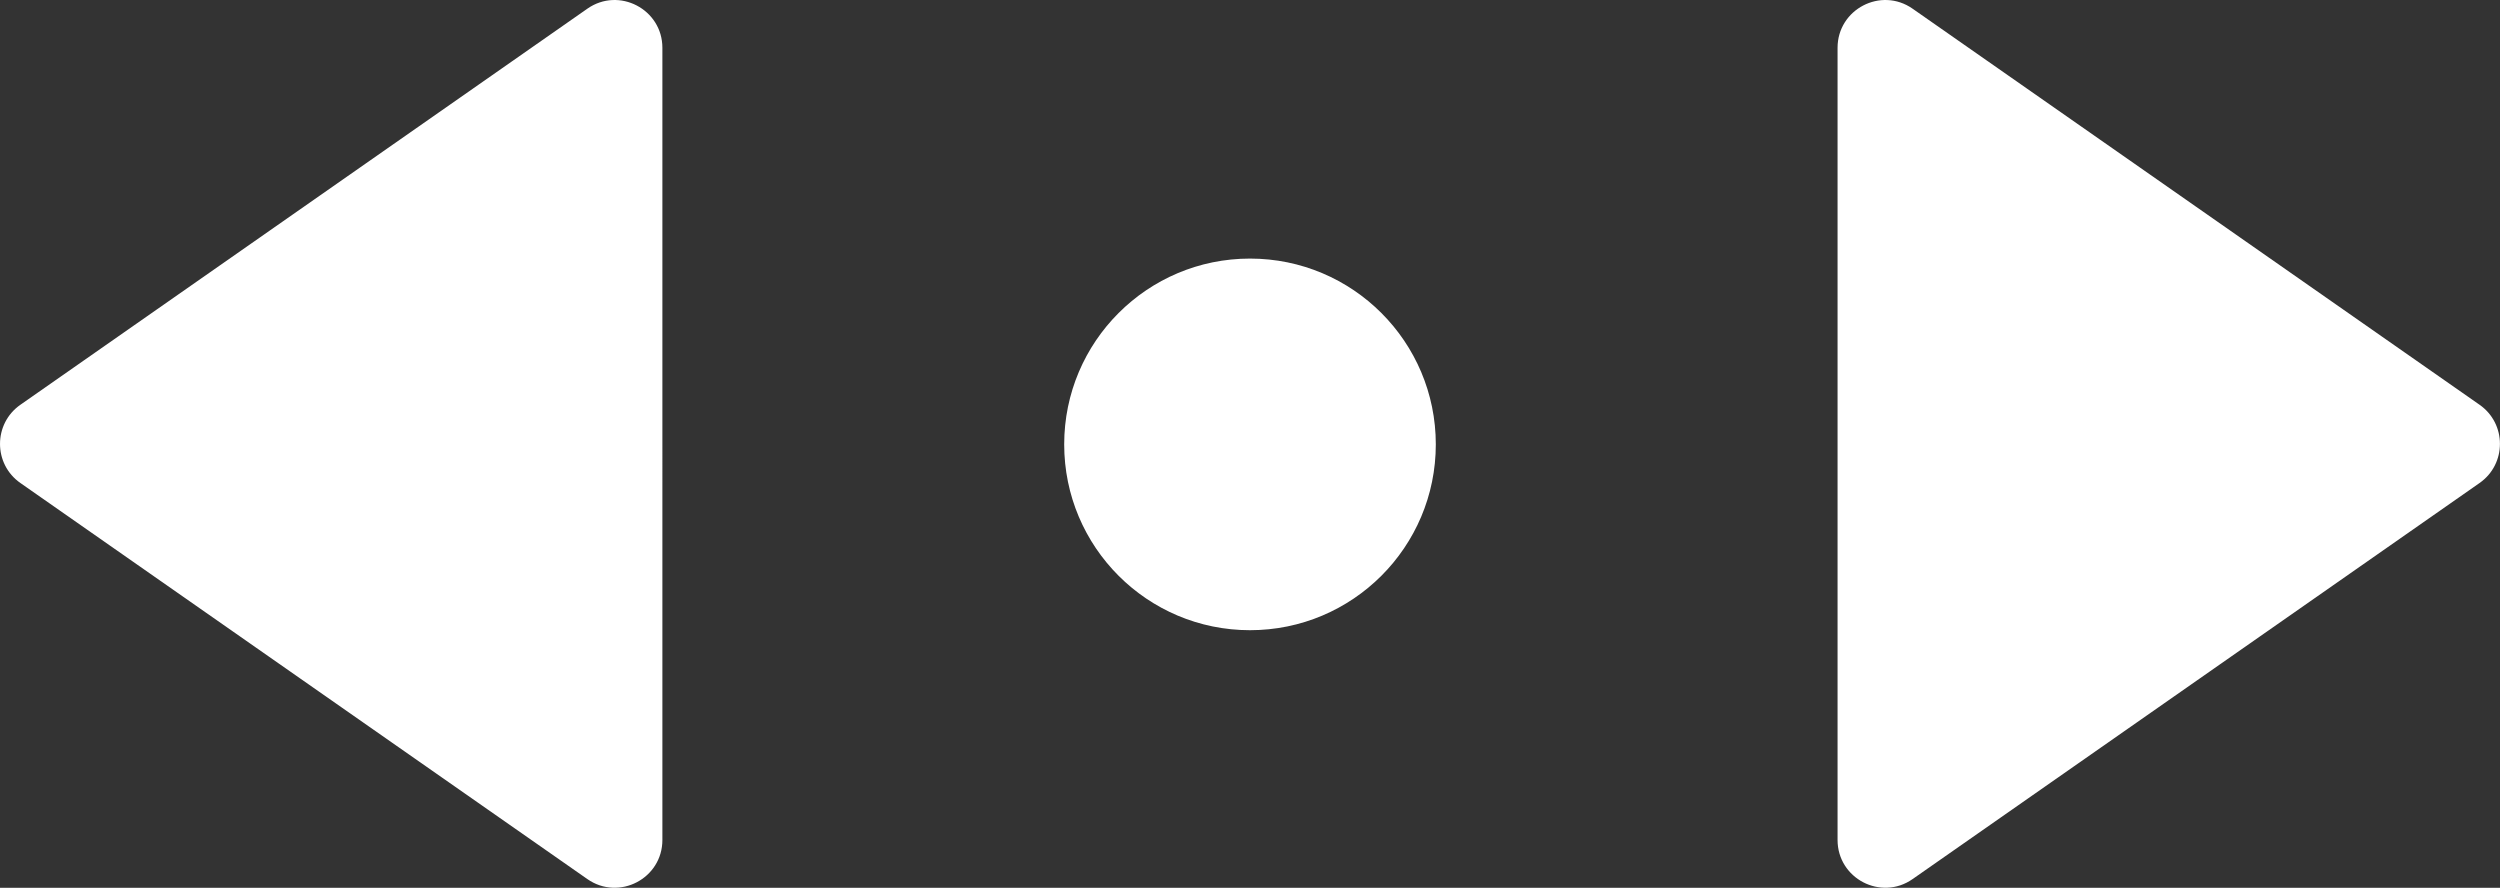 <?xml version="1.0" encoding="UTF-8"?>
<svg id="Layer_2" data-name="Layer 2" xmlns="http://www.w3.org/2000/svg" viewBox="0 0 497.82 176.78">
  <rect x="0" y="0" width="497.82" height="176.78" fill="#333333" stroke="none"/>
  <defs>
    <style>
      .cls-1 {
        fill: #fff;
        stroke-width: 0px;
      }
    </style>
  </defs>
  <g id="Layer_1-2" data-name="Layer 1-2">
    <path class="cls-1" d="m116.96,1.73L4.06,80.6c-5.41,3.78-5.41,11.8,0,15.58l112.9,78.87c6.3,4.4,14.94-.11,14.94-7.79V9.52c0-7.68-8.65-12.19-14.94-7.79Z"/>
    <path class="cls-1" d="m380.85,175.05l112.9-78.87c5.41-3.78,5.41-11.8,0-15.58L380.85,1.73c-6.3-4.4-14.94.11-14.94,7.79v157.74c0,7.68,8.65,12.19,14.94,7.79Z"/>
    <circle class="cls-1" cx="248.91" cy="88.49" r="37"/>
  </g>
</svg>
